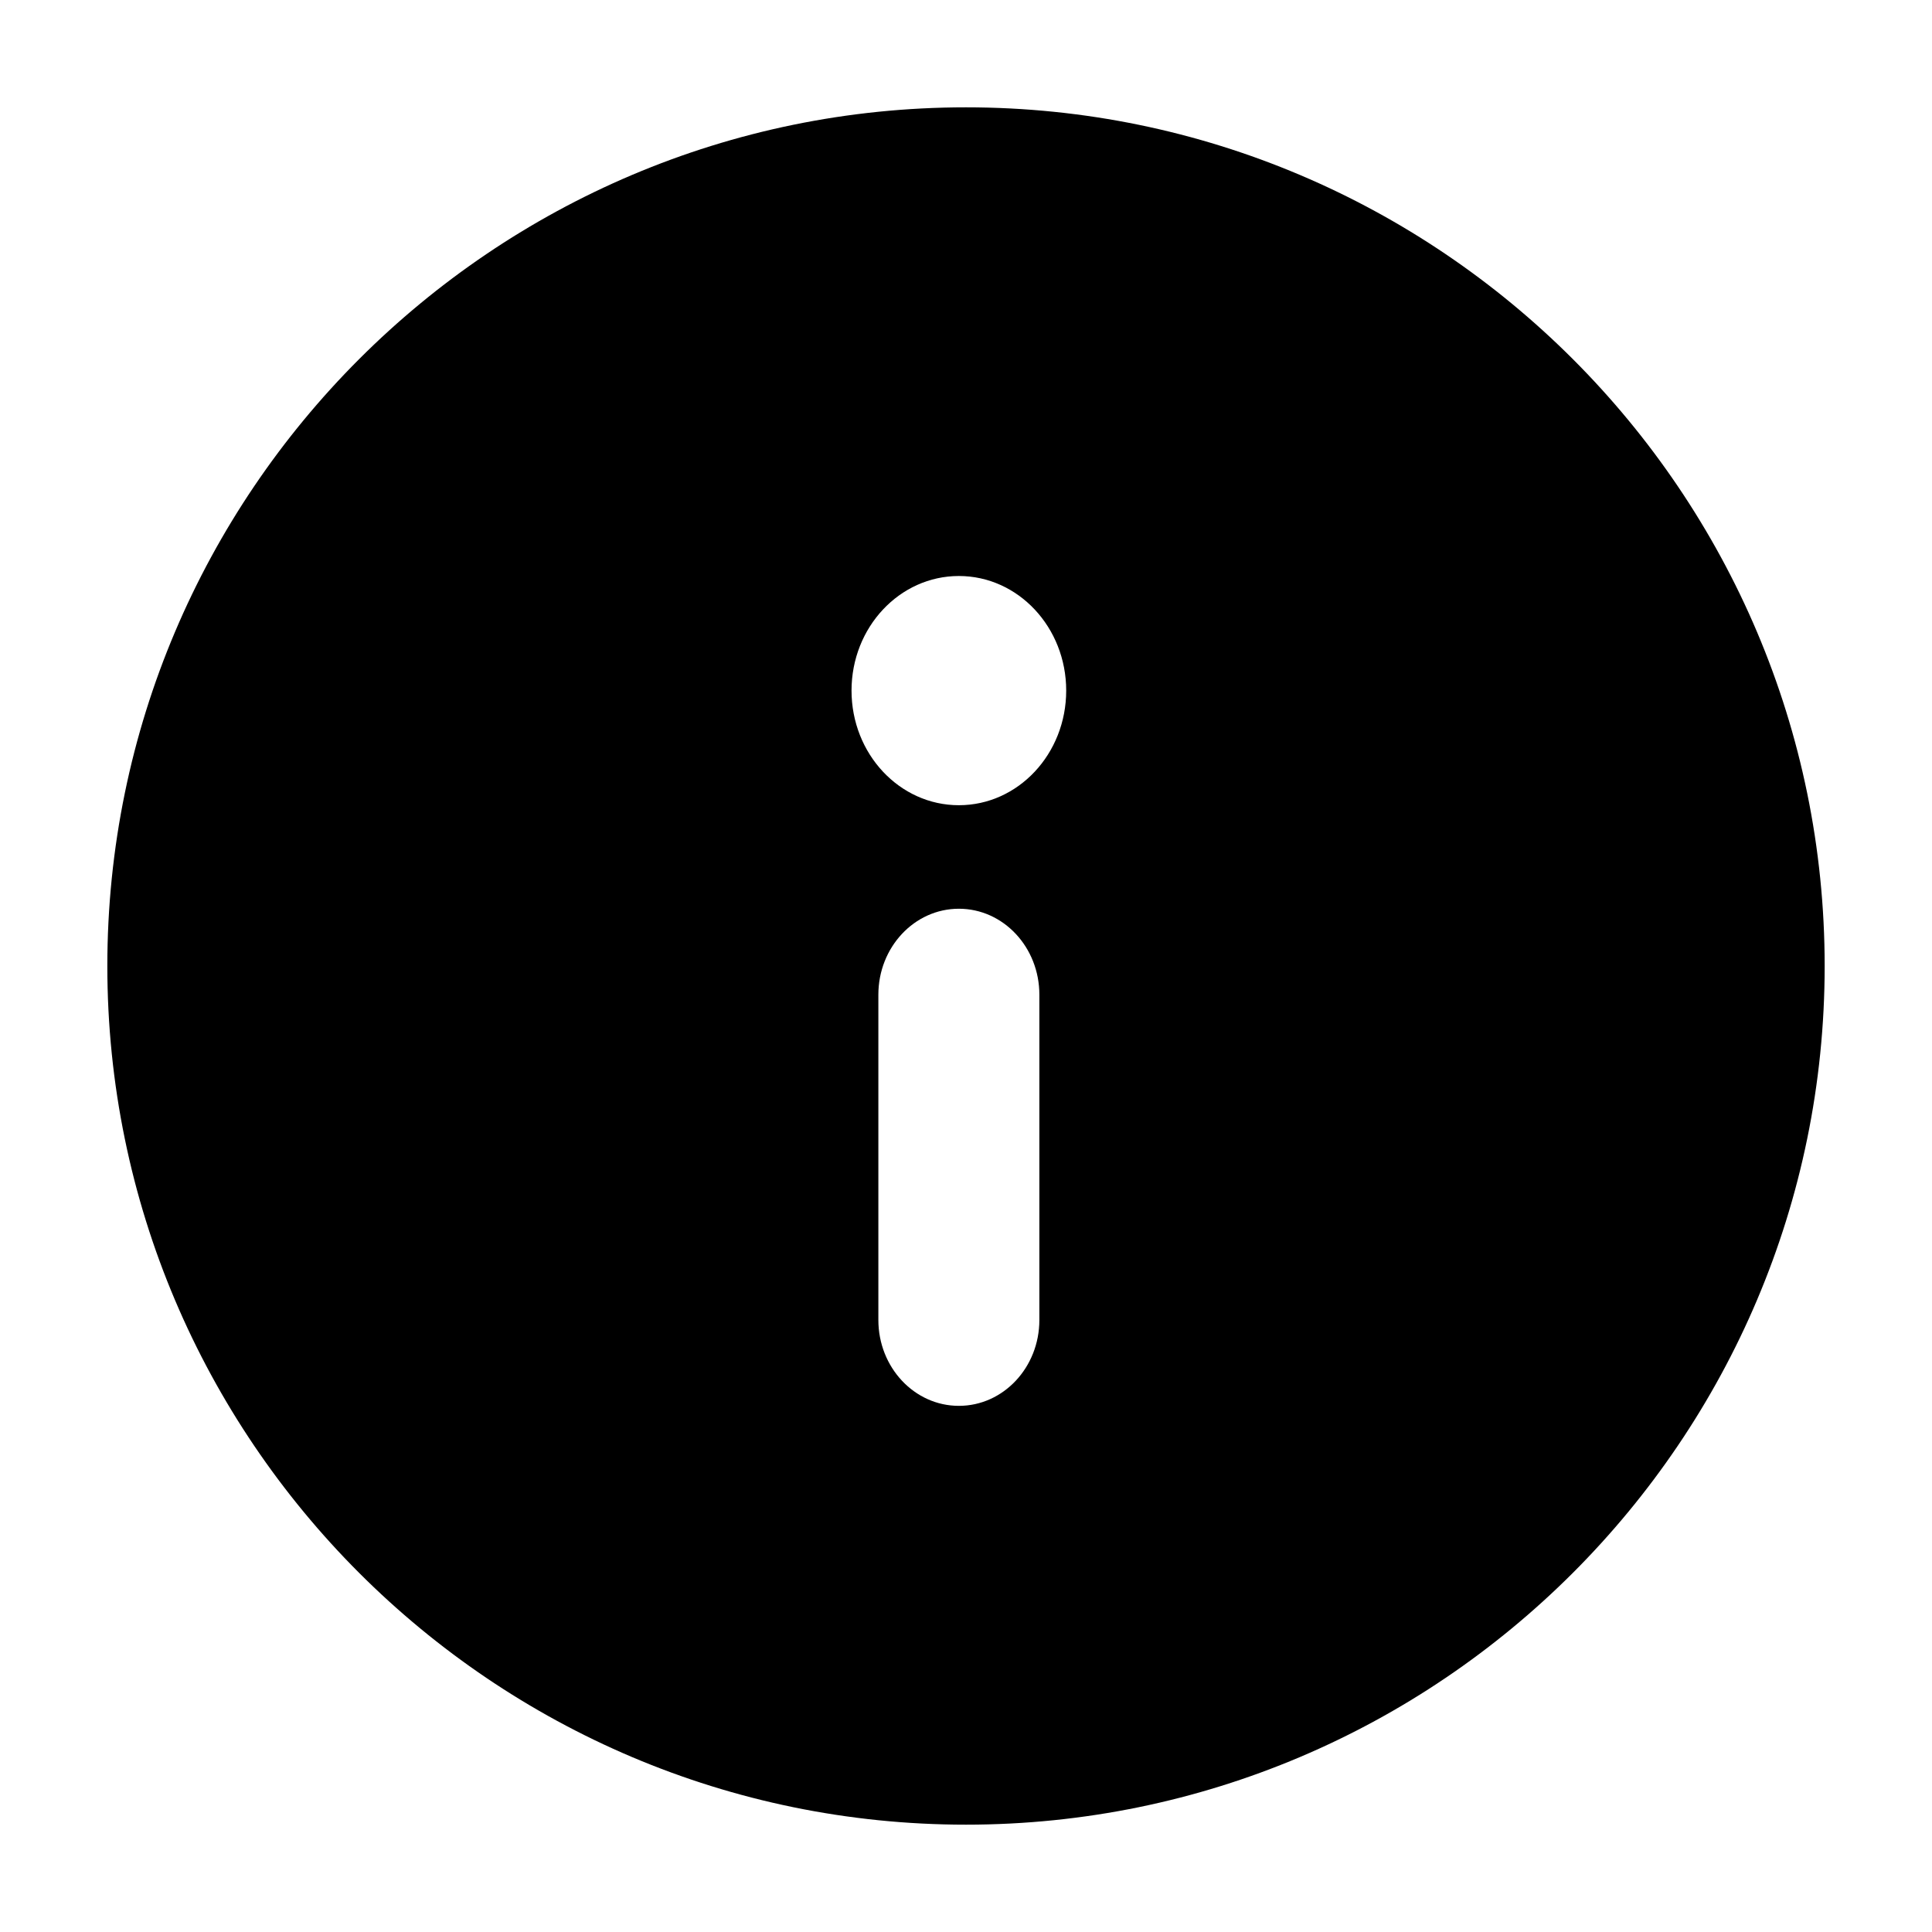 <svg viewBox="0 0 1024 1024" version="1.1" xmlns="http://www.w3.org/2000/svg">
  <path d="M512 56.889c250.937 0 455.111 204.174 455.111 455.111s-204.174 455.111-455.111 455.111S56.889 762.937 56.889 512 261.063 56.889 512 56.889z m-3.783 248.405c-31.431 0-56.889 27.193-56.889 60.729 0 33.564 25.458 60.757 56.889 60.757s56.889-27.193 56.889-60.757c0-33.536-25.458-60.729-56.889-60.729z m0 176.356c-23.552 0-42.667 20.395-42.667 45.568v172.373c0 25.173 19.115 45.54 42.667 45.54 23.58 0 42.667-20.366 42.667-45.511v-172.402c0-25.173-19.086-45.568-42.667-45.568z">
  </path>
</svg>